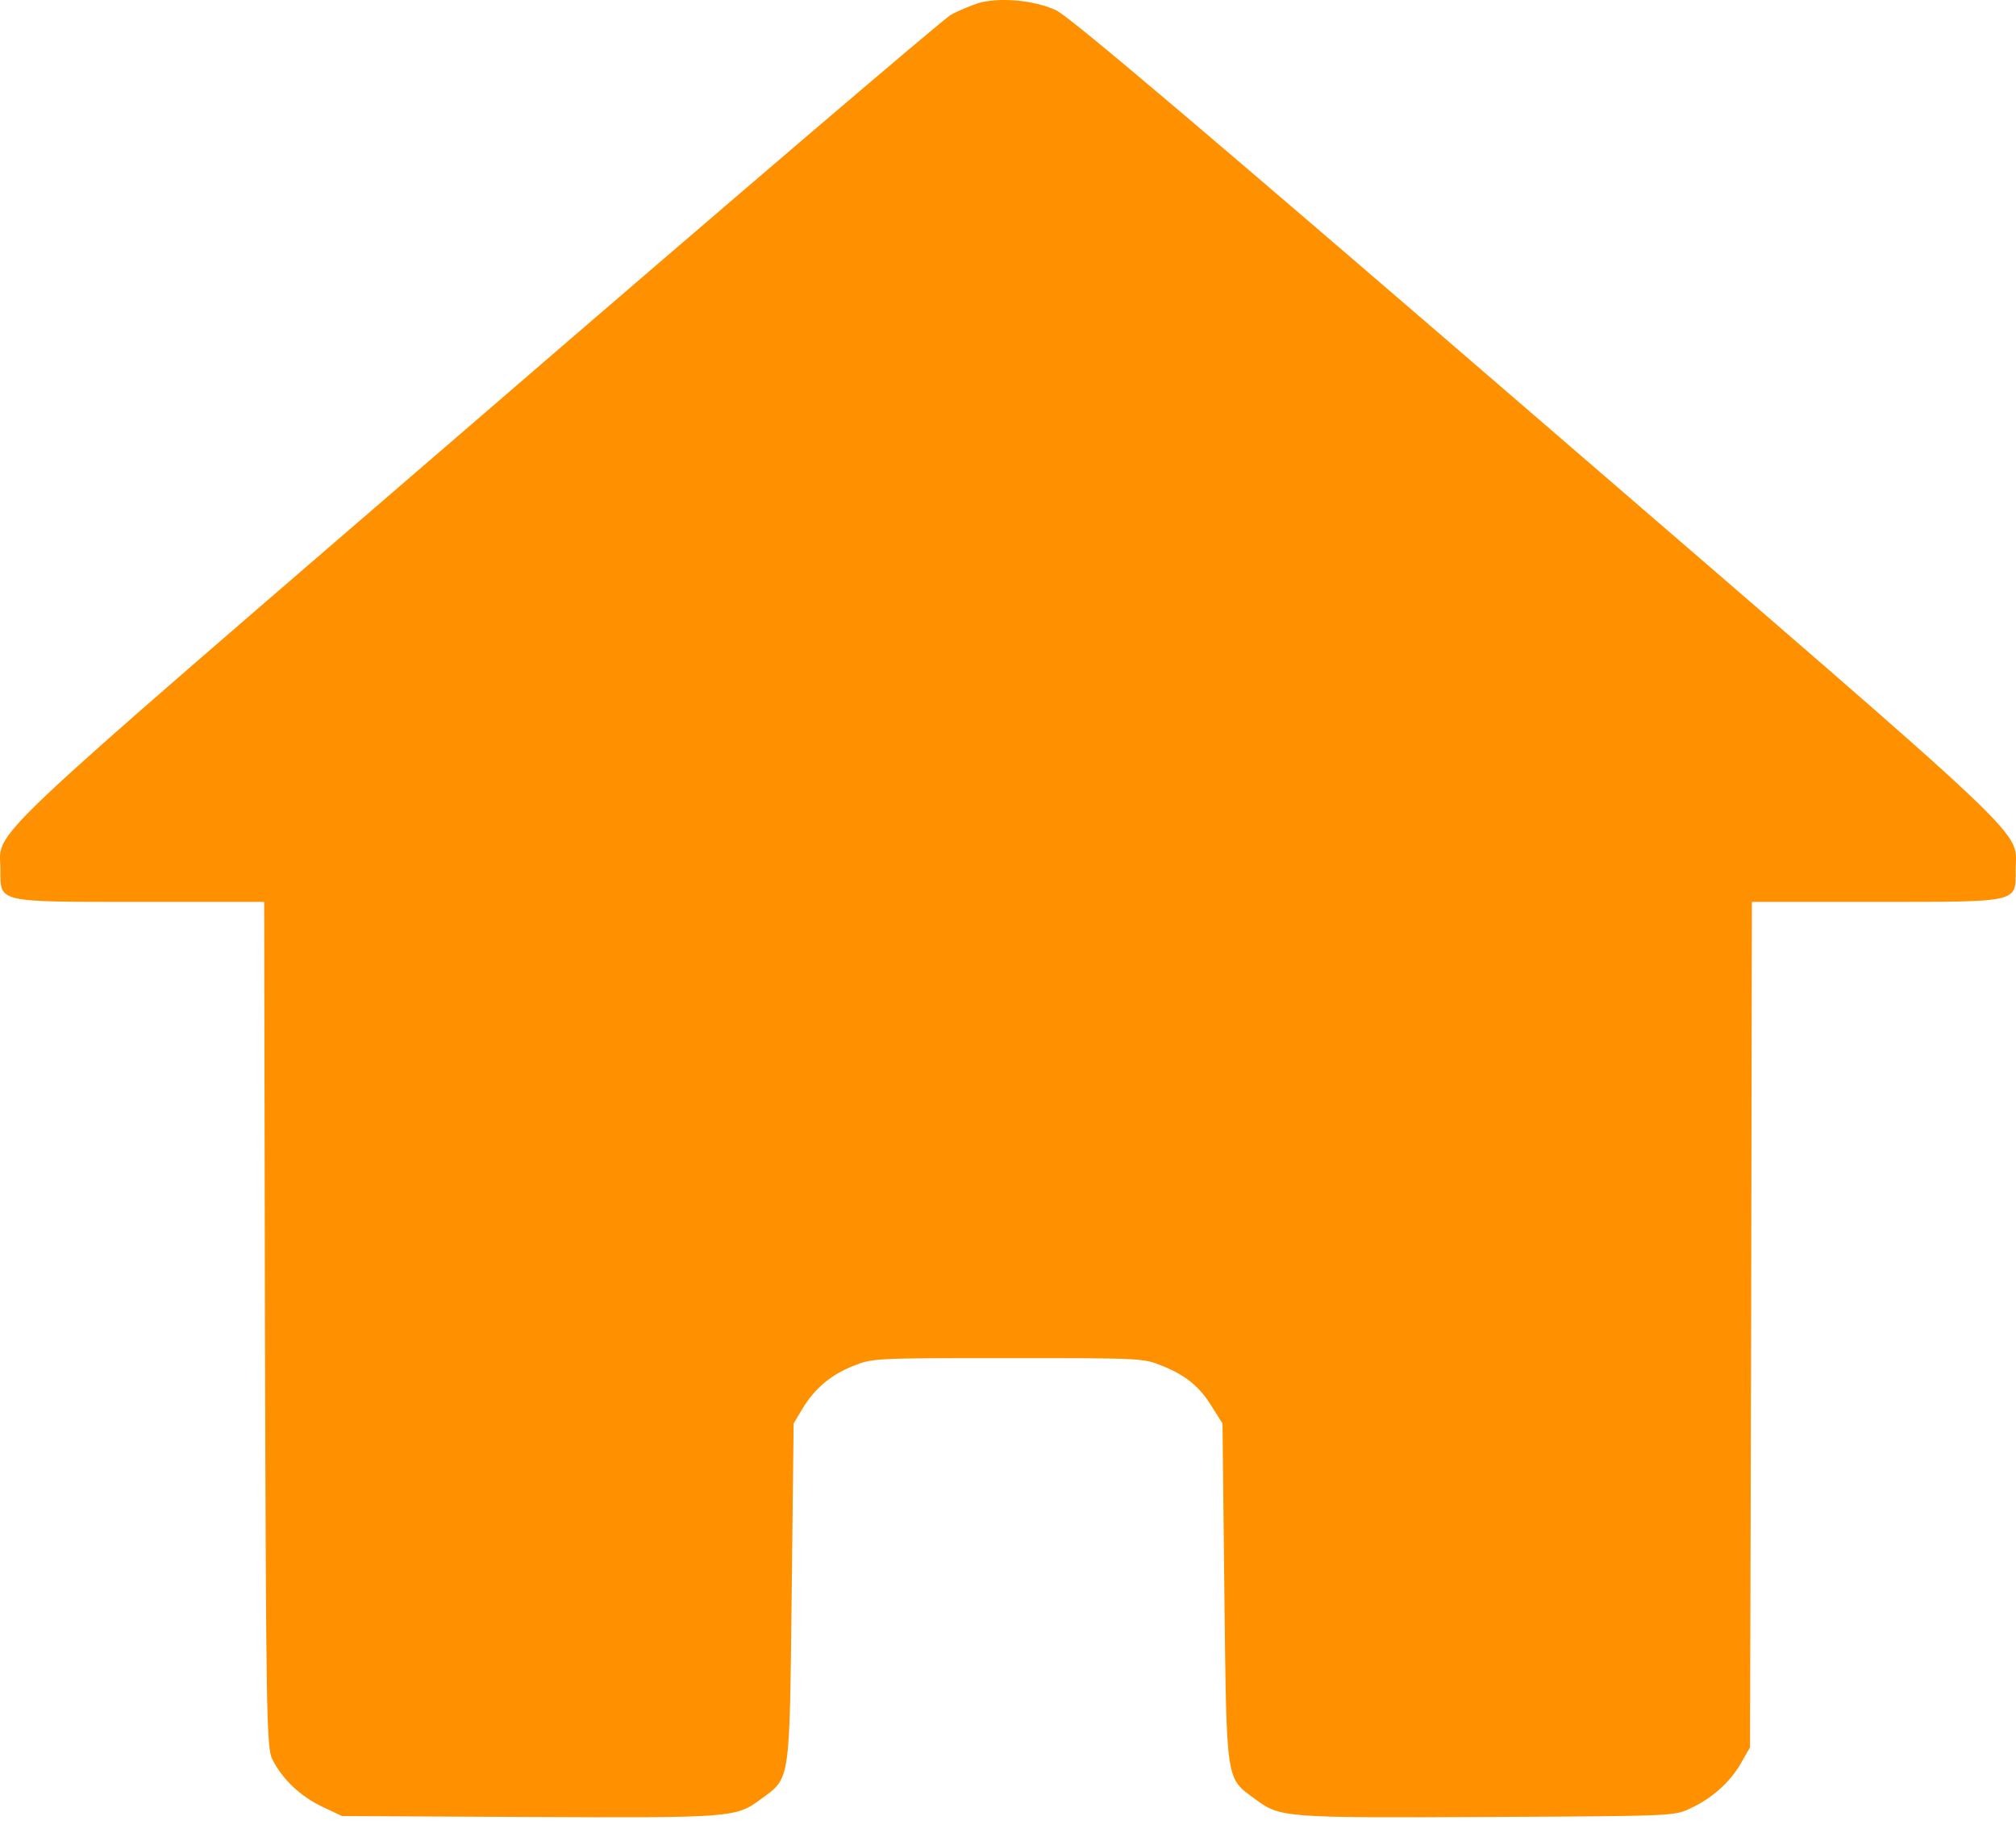 <svg viewBox="0 0 45 41" fill="none" xmlns="http://www.w3.org/2000/svg">
<path d="M21.815 0.077C21.645 0.136 21.374 0.245 21.222 0.333C21.061 0.421 16.3 4.487 10.633 9.378C-0.719 19.168 0.009 18.481 0.009 19.423C0.009 20.153 -0.084 20.131 3.152 20.131H5.897L5.914 29.563C5.939 38.346 5.948 39.025 6.083 39.28C6.321 39.733 6.702 40.09 7.185 40.324L7.634 40.536L11.785 40.557C16.334 40.579 16.427 40.572 16.978 40.163C17.647 39.674 17.622 39.835 17.672 35.571L17.715 31.775L17.91 31.447C18.189 30.987 18.553 30.68 19.062 30.483C19.485 30.315 19.536 30.315 22.501 30.315C25.458 30.315 25.517 30.315 25.932 30.483C26.466 30.695 26.779 30.95 27.059 31.41L27.288 31.775L27.33 35.571C27.381 39.835 27.355 39.674 28.024 40.163C28.575 40.572 28.668 40.579 33.218 40.557C37.343 40.536 37.368 40.536 37.724 40.368C38.207 40.149 38.614 39.784 38.859 39.36L39.063 39.002L39.088 29.563L39.105 20.131H41.85C45.094 20.131 44.993 20.153 44.993 19.423C44.984 18.474 45.721 19.175 34.336 9.349C26.847 2.888 23.882 0.377 23.577 0.231C23.077 -0.003 22.281 -0.069 21.815 0.077Z" fill="#FF9000"/>
</svg>
